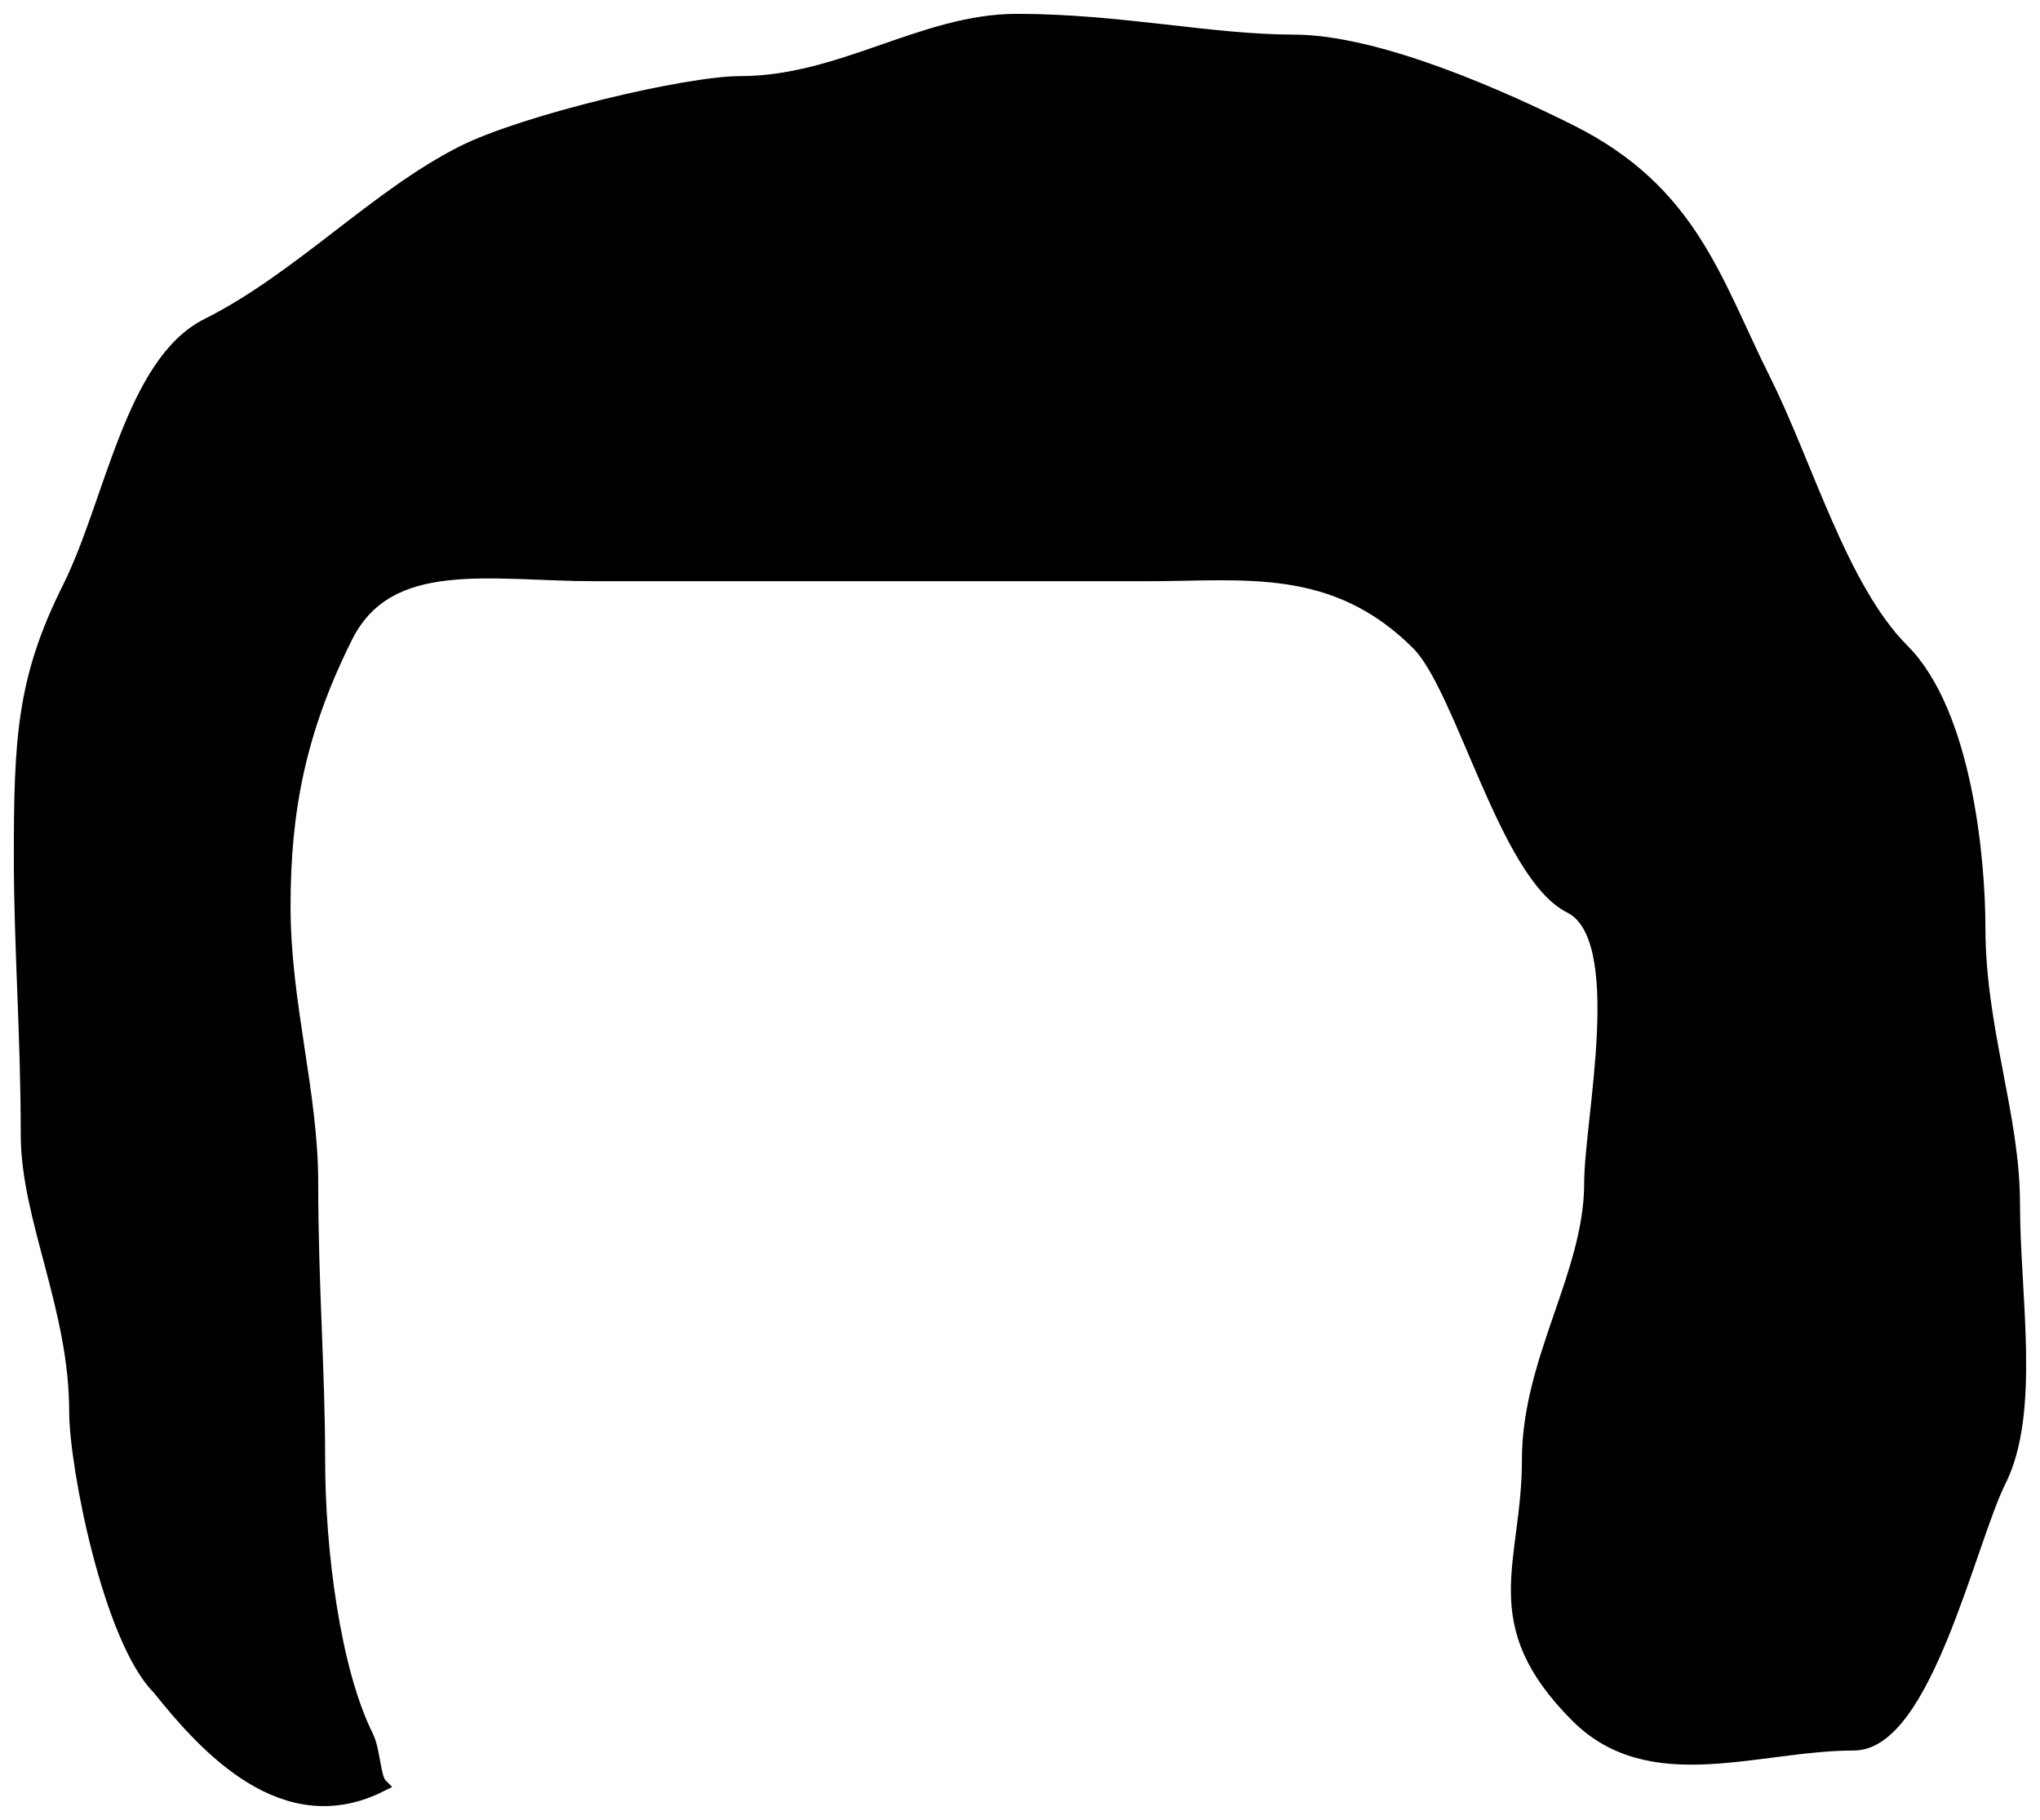 <?xml version="1.0" standalone="no"?><!-- Generator: Gravit.io --><svg xmlns="http://www.w3.org/2000/svg" xmlns:xlink="http://www.w3.org/1999/xlink" style="isolation:isolate" viewBox="153.527 380.741 147.446 131.517" width="147.446px" height="131.517px"><path d=" M 181.027 509.741 C 174.098 513.206 168.478 507.055 165.027 502.741 C 161.483 499.197 159.027 486.696 159.027 482.741 C 159.027 475.245 155.527 468.777 155.527 462.741 C 155.527 455.618 155.027 449.055 155.027 442.741 C 155.027 434.098 155.243 429.81 158.527 423.241 C 161.606 417.084 163.061 406.974 168.527 404.241 C 175.159 400.925 180.78 394.865 187.027 391.741 C 191.498 389.506 203.183 386.741 207.027 386.741 C 214.349 386.741 220.256 382.241 227.027 382.241 C 234.426 382.241 241.098 383.741 247.027 383.741 C 253.171 383.741 262.329 387.893 267.027 390.241 C 275.773 394.615 277.454 401.095 281.027 408.241 C 284.055 414.296 286.584 423.298 291.027 427.741 C 295.563 432.277 296.527 442.86 296.527 447.741 C 296.527 455.122 299.027 461.335 299.027 467.741 C 299.027 474.346 300.526 482.743 298.027 487.741 C 295.839 492.118 292.631 506.741 287.527 506.741 C 280.569 506.741 272.846 510.06 267.527 504.741 C 260.738 497.952 264.027 493.8 264.027 486.241 C 264.027 478.988 268.527 472.82 268.527 466.241 C 268.527 461.64 271.485 448.47 267.027 446.241 C 262.404 443.93 259.221 430.435 256.027 427.241 C 249.994 421.208 243.445 422.241 236.527 422.241 C 229.194 422.241 222.86 422.241 216.527 422.241 C 209.194 422.241 202.86 422.241 196.527 422.241 C 188.986 422.241 181.6 420.596 178.527 426.741 C 175.12 433.555 174.027 439.336 174.027 446.241 C 174.027 453.281 176.027 459.687 176.027 466.241 C 176.027 473.555 176.527 479.812 176.527 486.241 C 176.527 492.785 177.629 501.445 180.027 506.241 C 180.527 507.241 180.527 509.241 181.027 509.741 Z " id="Path" fill="rgb(0,0,0)" vector-effect="non-scaling-stroke" stroke-width="1" stroke="rgb(0,0,0)" stroke-linejoin="miter" stroke-linecap="square" stroke-miterlimit="3"/></svg>